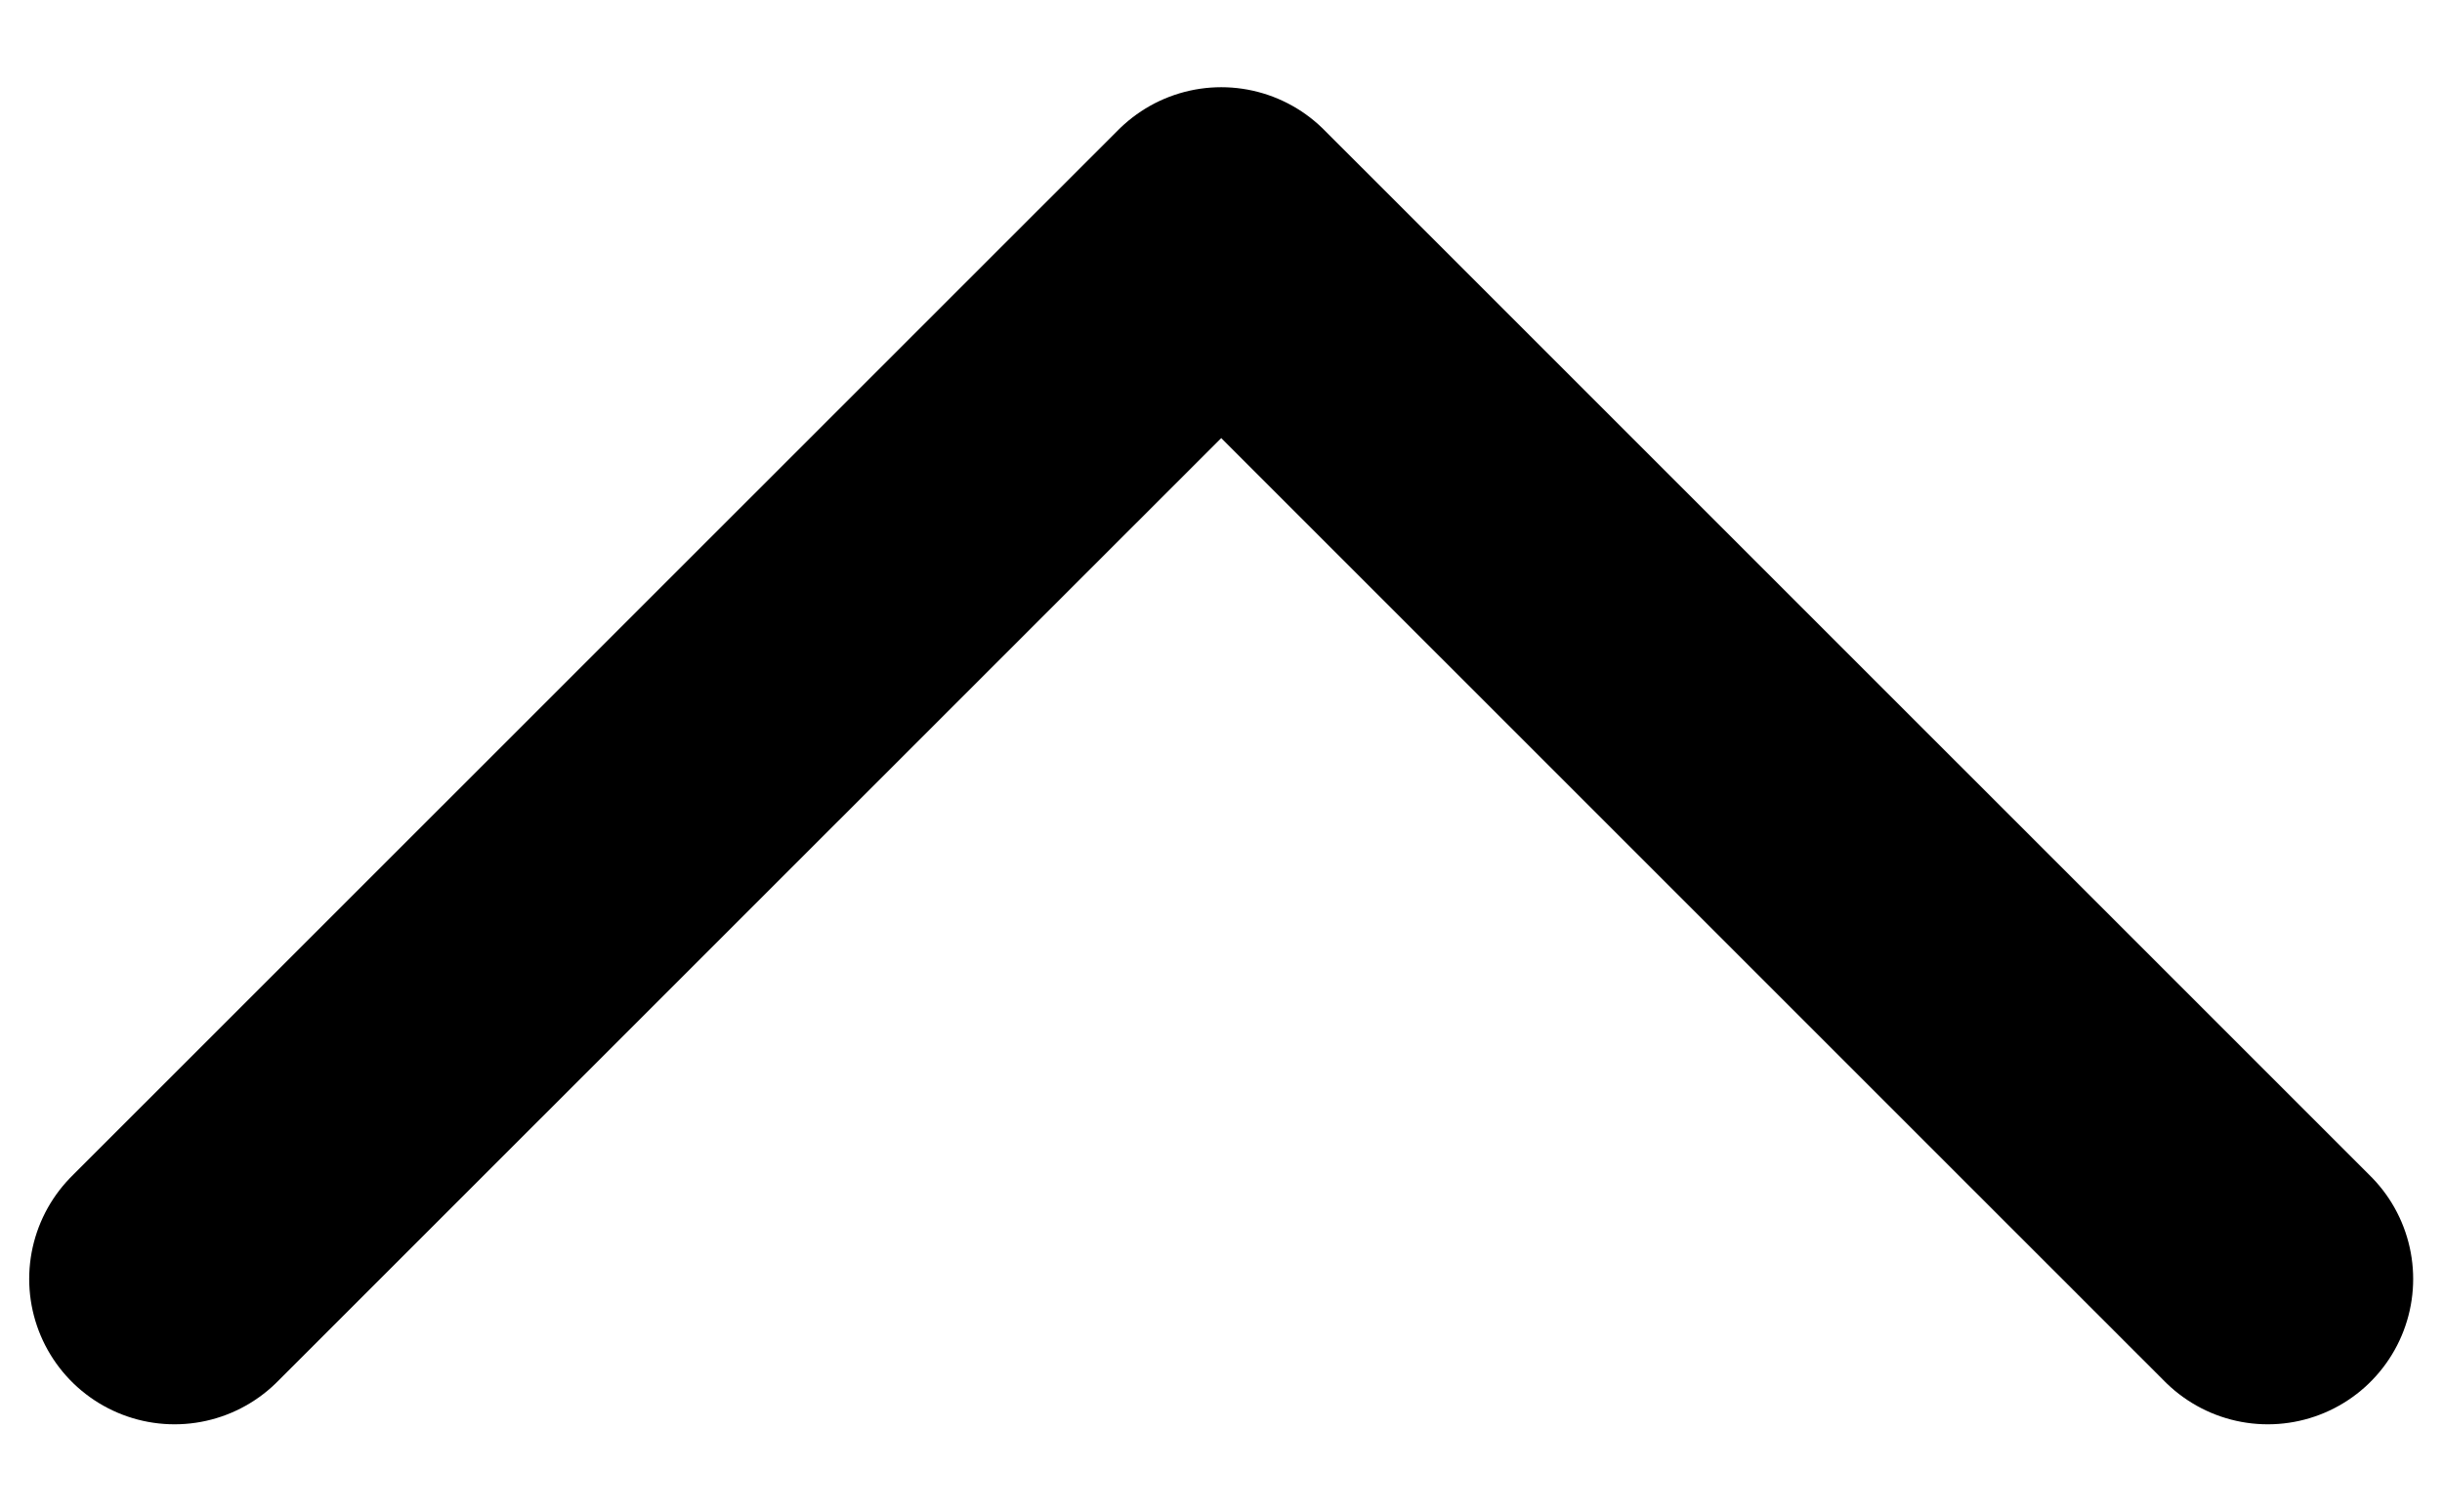 <svg width="21" height="13" viewBox="0 0 21 13" fill="none" xmlns="http://www.w3.org/2000/svg">
<path d="M19.502 10.999L10.502 2L1.501 10.999" stroke="black" stroke-width="2.5" stroke-linecap="round" stroke-linejoin="round"/>
</svg>
